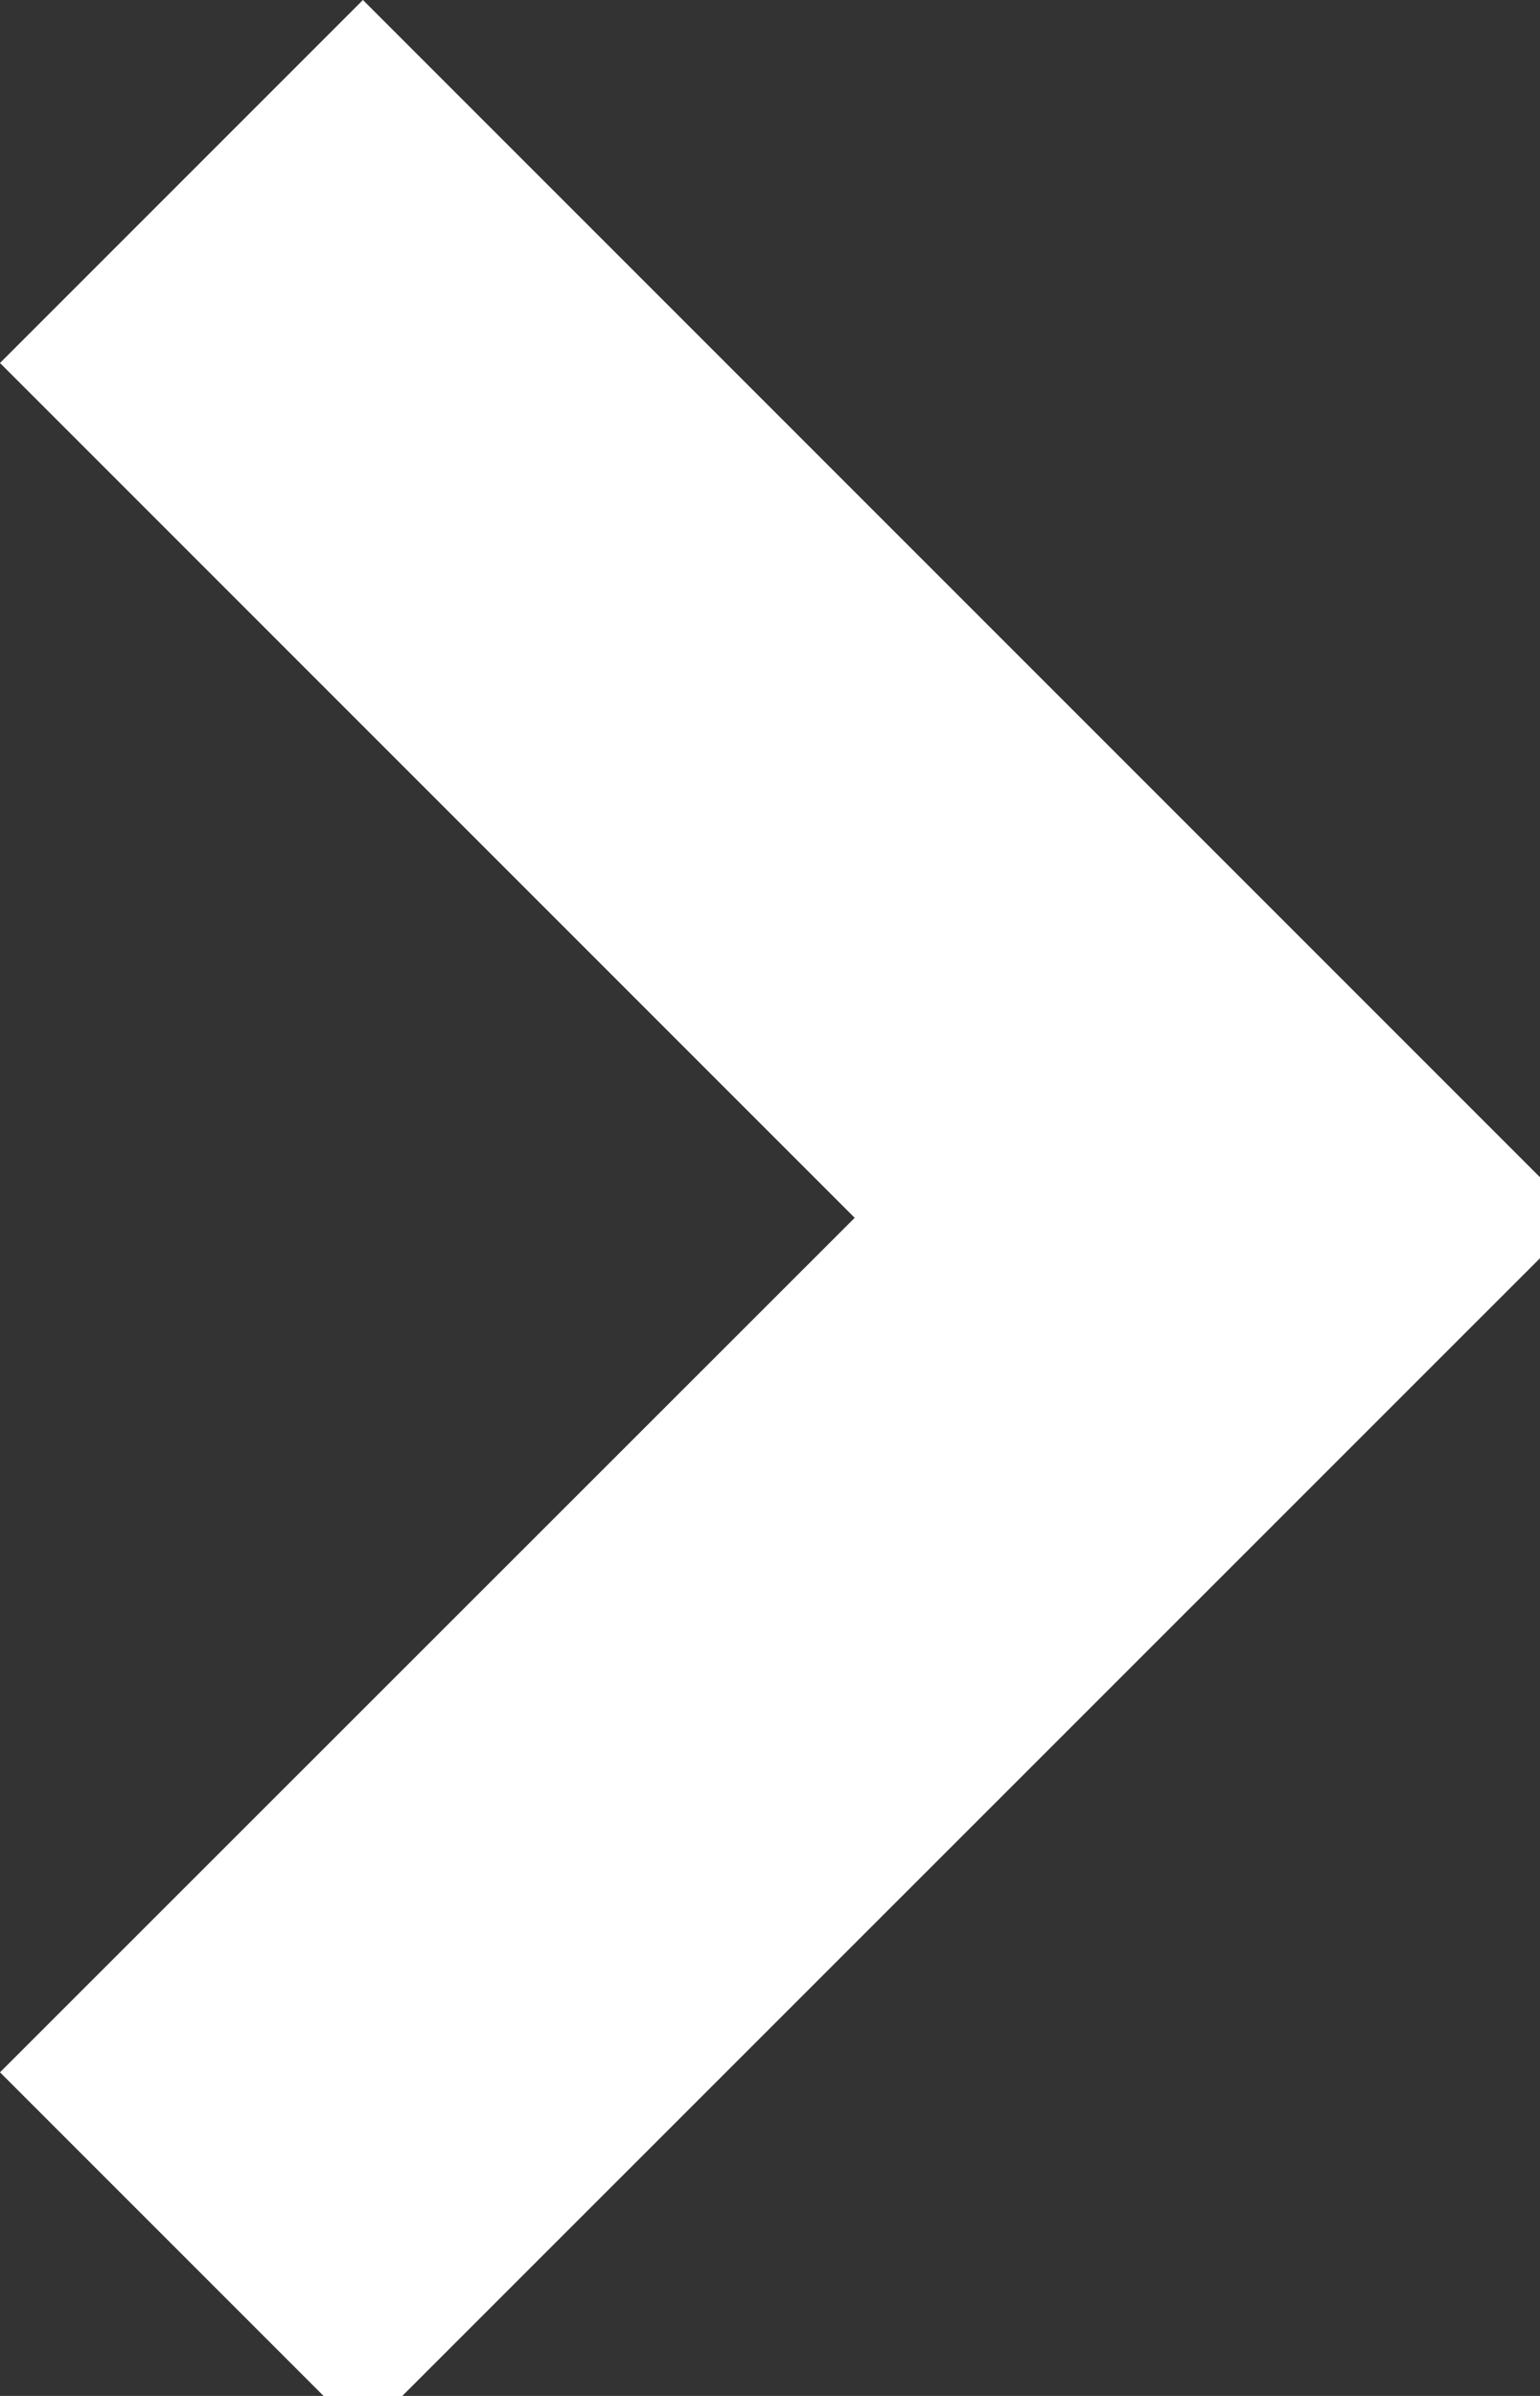 <?xml version="1.0" encoding="utf-8"?>
<!-- Generator: Adobe Illustrator 15.0.0, SVG Export Plug-In  -->
<!DOCTYPE svg PUBLIC "-//W3C//DTD SVG 1.1//EN" "http://www.w3.org/Graphics/SVG/1.1/DTD/svg11.dtd">
<svg version="1.1"
	 xmlns="http://www.w3.org/2000/svg" xmlns:xlink="http://www.w3.org/1999/xlink" xmlns:a="http://ns.adobe.com/AdobeSVGViewerExtensions/3.0/"
	 x="0px" y="0px" width="9px" height="14px" viewBox="0 0 9 14" overflow="visible" enable-background="new 0 0 9 14"
	 xml:space="preserve">
<rect x="0" y="0" width="9" height="14" fill="#333333" stroke="none"/>
<defs>
</defs>
<polygon fill="#FFFFFF" points="9.148,7.115 9.192,7.071 2.121,0 0,2.121 4.995,7.116 0,12.109 2.121,14.23 9.192,7.16 "/>
</svg>
